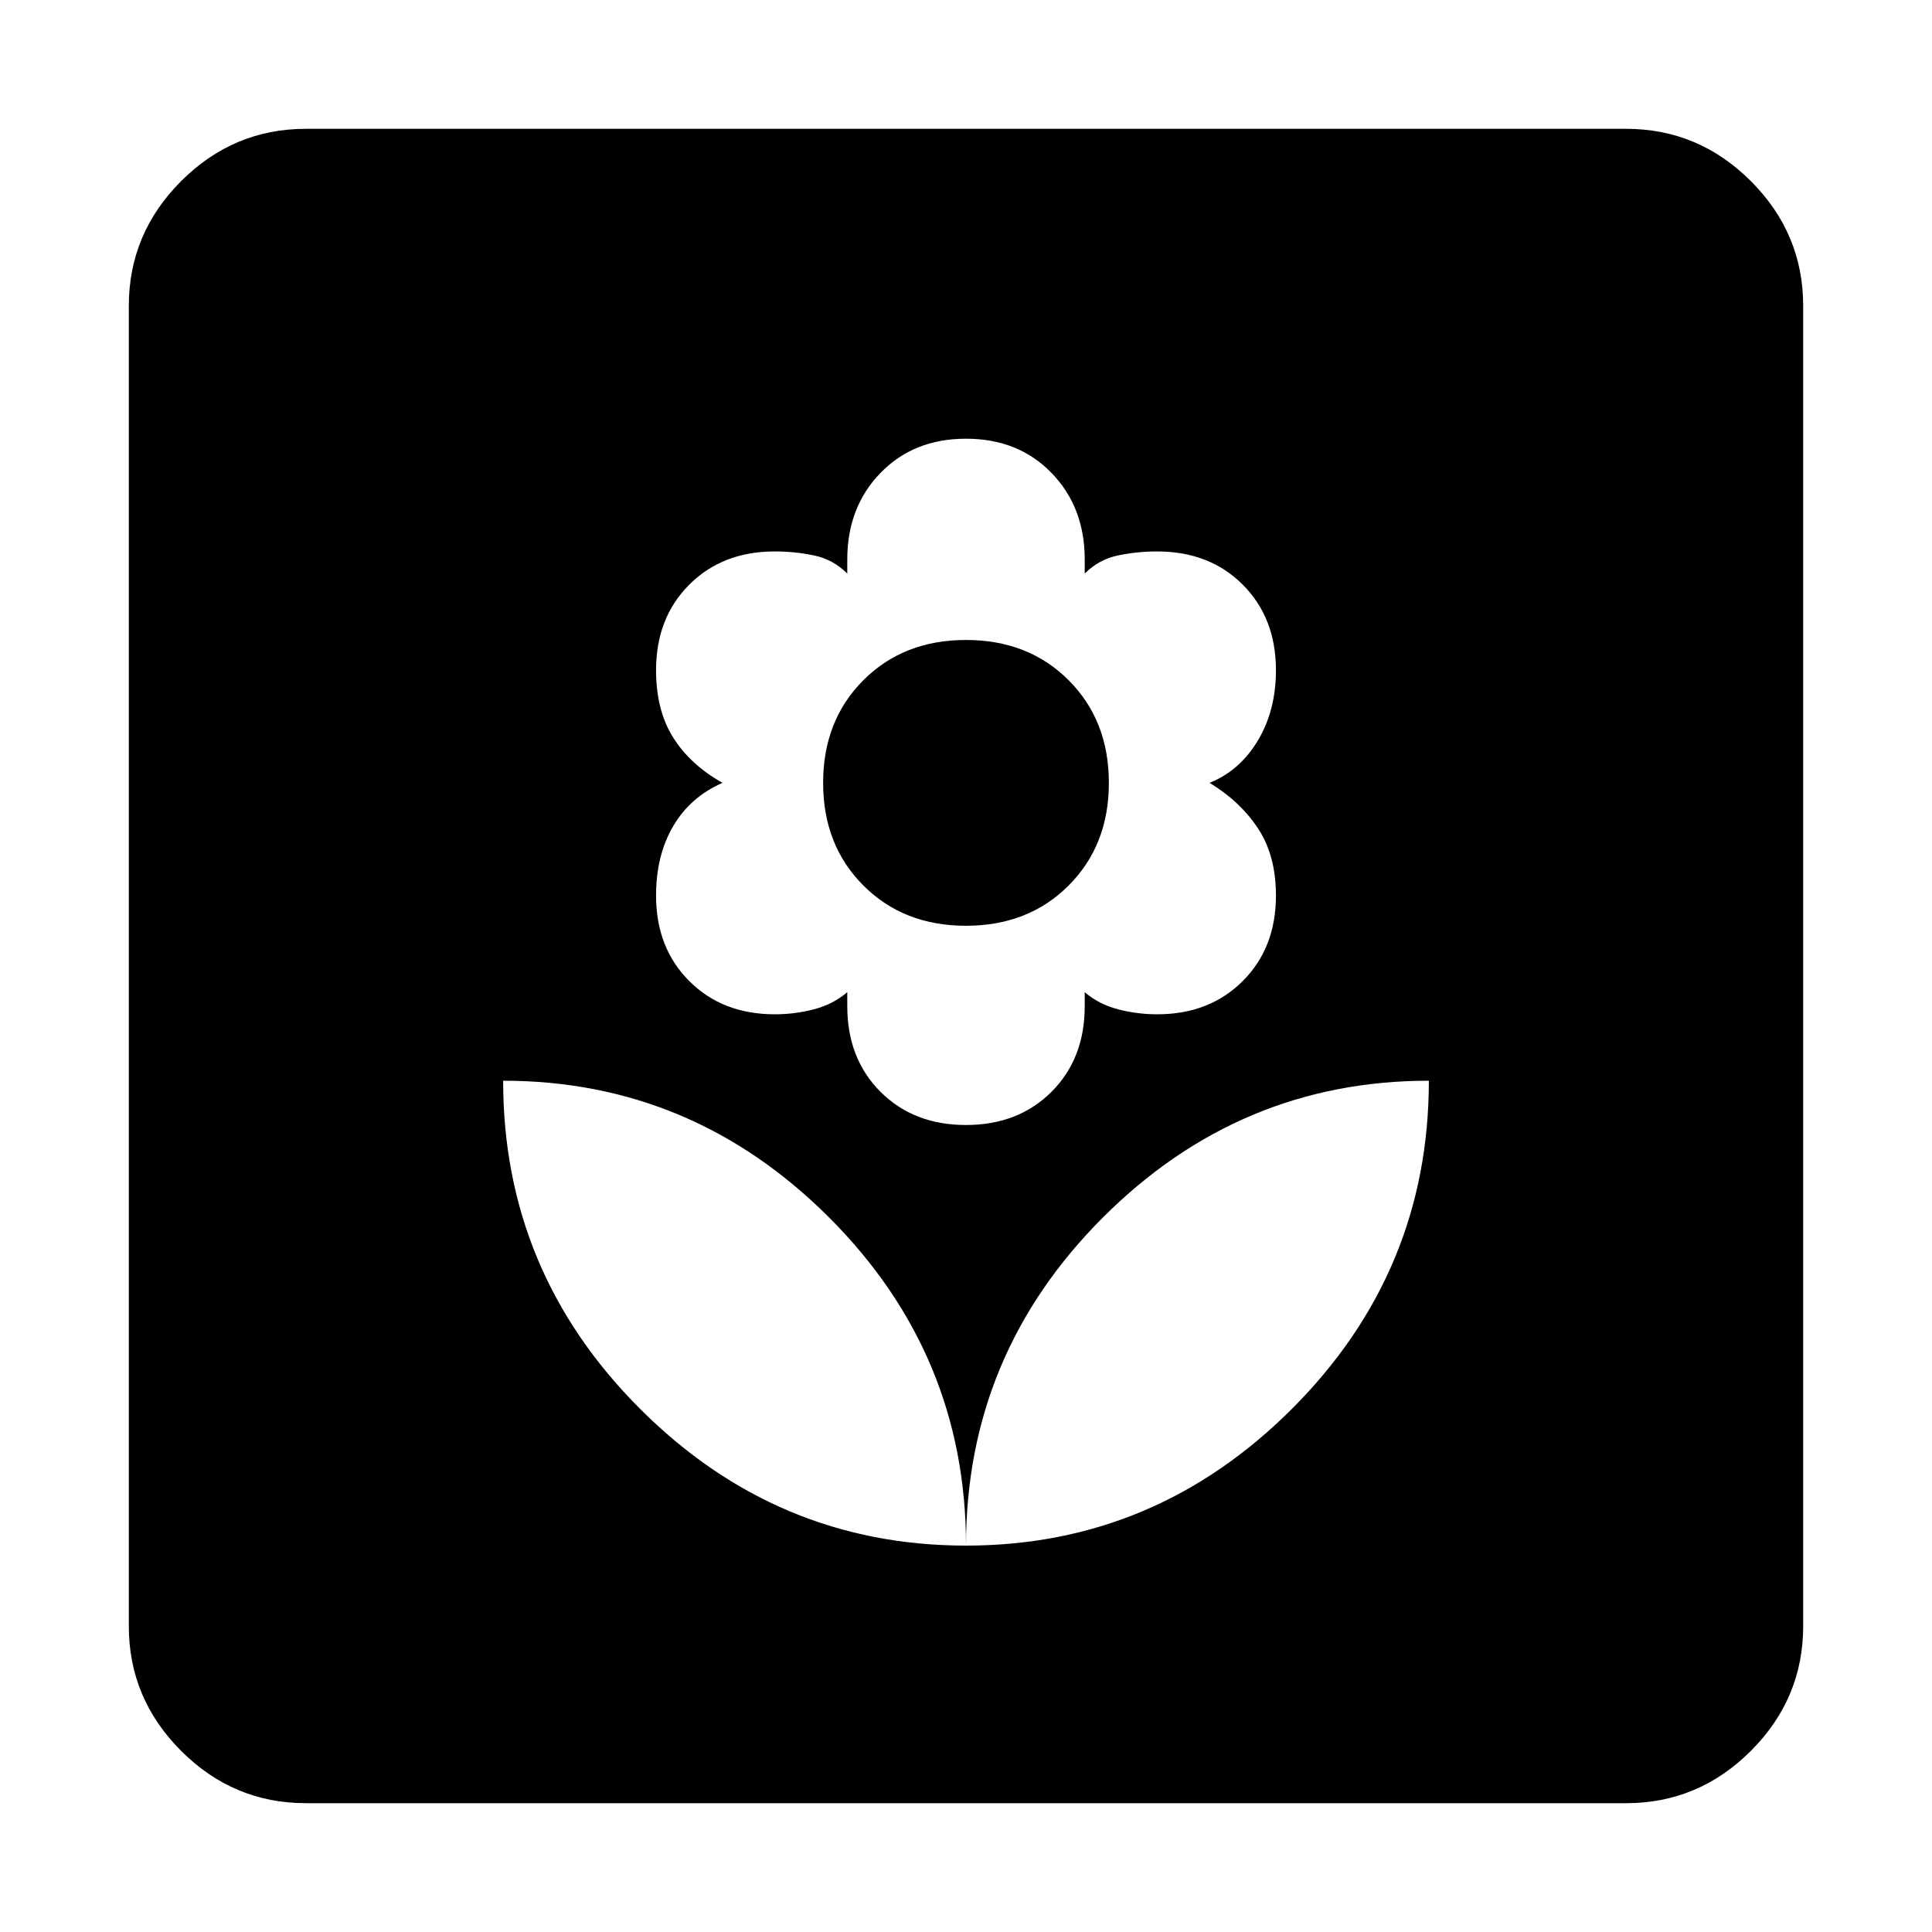 <svg xmlns="http://www.w3.org/2000/svg" height="40" width="40"><path d="M20 32Q23.917 32 26.75 29.167Q29.583 26.333 29.583 22.375Q25.667 22.375 22.833 25.208Q20 28.042 20 32ZM20 32Q20 28.042 17.167 25.208Q14.333 22.375 10.417 22.375Q10.417 26.333 13.25 29.167Q16.083 32 20 32ZM20 23.292Q21.083 23.292 21.771 22.604Q22.458 21.917 22.458 20.833V20.542Q22.75 20.792 23.146 20.896Q23.542 21 23.958 21Q25.042 21 25.729 20.312Q26.417 19.625 26.417 18.542Q26.417 17.708 26.042 17.146Q25.667 16.583 25.042 16.208Q25.667 15.958 26.042 15.333Q26.417 14.708 26.417 13.875Q26.417 12.792 25.729 12.104Q25.042 11.417 23.958 11.417Q23.542 11.417 23.146 11.5Q22.75 11.583 22.458 11.875V11.583Q22.458 10.5 21.771 9.792Q21.083 9.083 20 9.083Q18.917 9.083 18.229 9.792Q17.542 10.5 17.542 11.583V11.875Q17.25 11.583 16.854 11.5Q16.458 11.417 16.042 11.417Q14.958 11.417 14.271 12.104Q13.583 12.792 13.583 13.875Q13.583 14.708 13.938 15.271Q14.292 15.833 14.958 16.208Q14.292 16.5 13.938 17.104Q13.583 17.708 13.583 18.542Q13.583 19.625 14.271 20.312Q14.958 21 16.042 21Q16.458 21 16.854 20.896Q17.25 20.792 17.542 20.542V20.833Q17.542 21.917 18.229 22.604Q18.917 23.292 20 23.292ZM20 19.167Q18.708 19.167 17.875 18.333Q17.042 17.5 17.042 16.208Q17.042 14.917 17.875 14.083Q18.708 13.25 20 13.25Q21.292 13.25 22.125 14.083Q22.958 14.917 22.958 16.208Q22.958 17.5 22.125 18.333Q21.292 19.167 20 19.167ZM6.333 37.333Q4.833 37.333 3.75 36.25Q2.667 35.167 2.667 33.667V6.333Q2.667 4.833 3.75 3.75Q4.833 2.667 6.333 2.667H33.667Q35.167 2.667 36.25 3.75Q37.333 4.833 37.333 6.333V33.667Q37.333 35.167 36.25 36.25Q35.167 37.333 33.667 37.333Z"/></svg>
